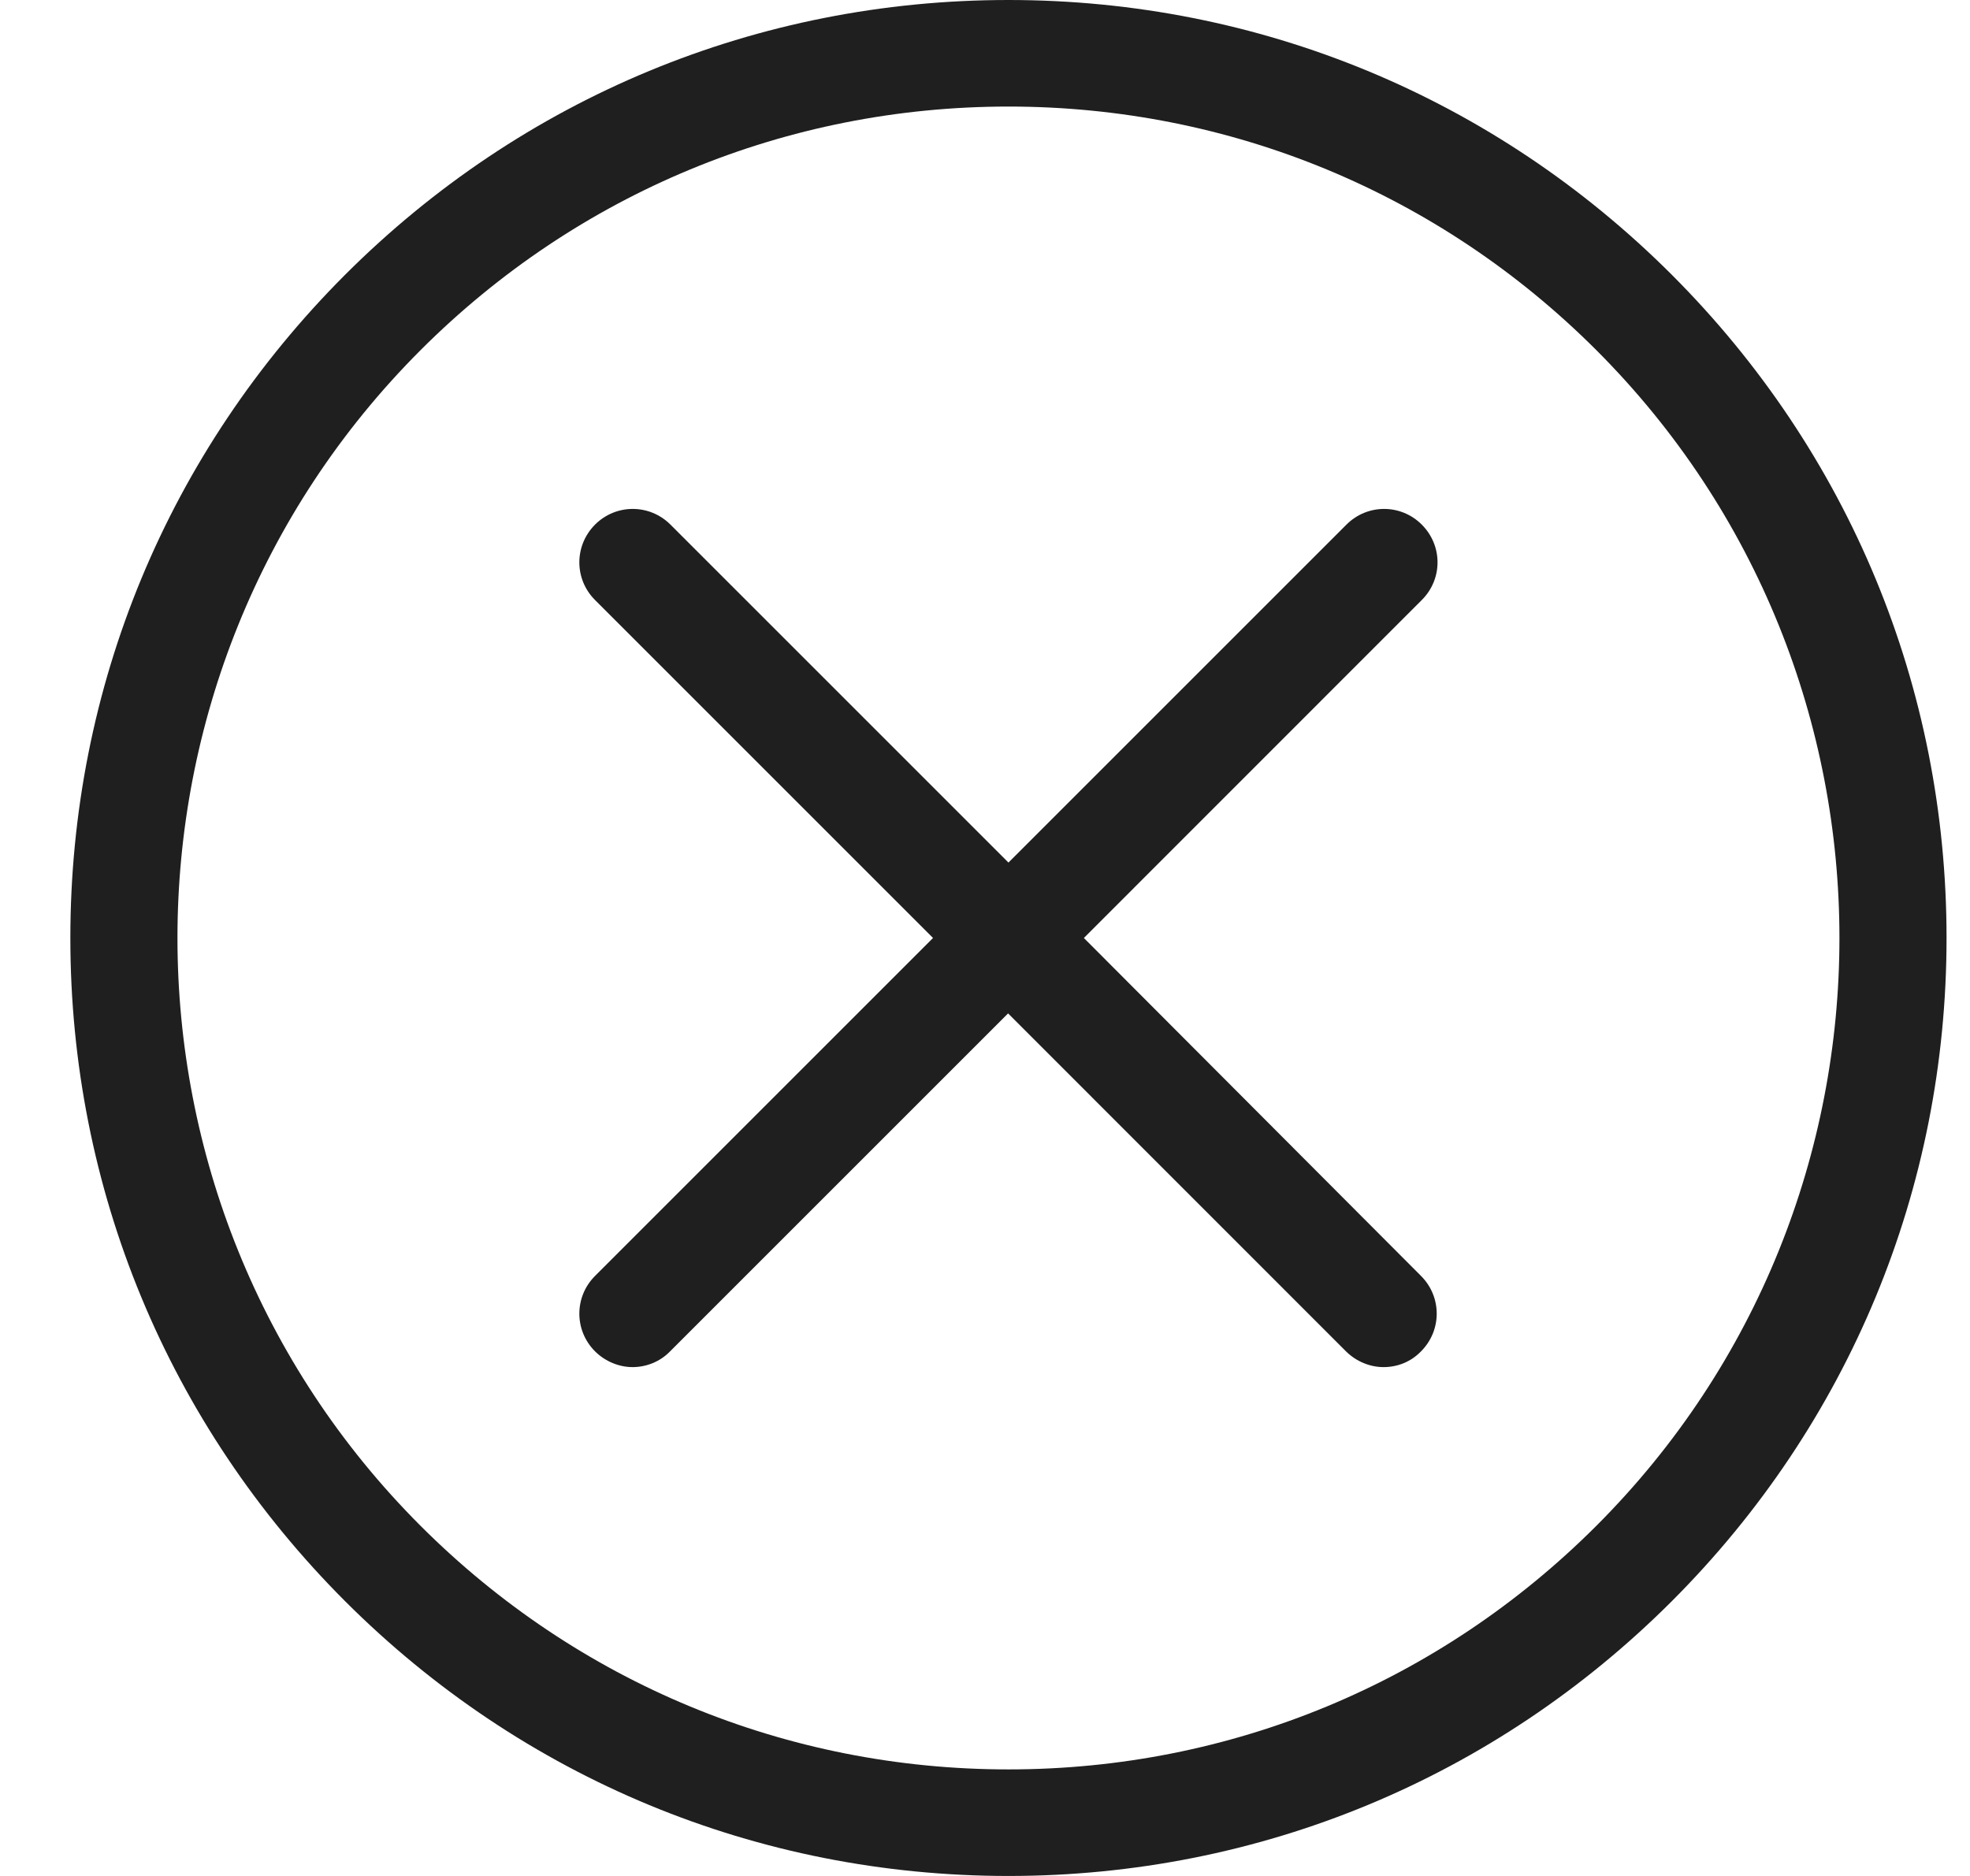 <svg width="21" height="20" viewBox="0 0 21 20" fill="none" xmlns="http://www.w3.org/2000/svg">
<path d="M17.821 2.929C15.931 1.04 13.423 0 10.75 0C8.077 0 5.569 1.04 3.679 2.929C1.79 4.819 0.75 7.327 0.75 10C0.75 12.673 1.79 15.181 3.679 17.071C5.569 18.96 8.077 20 10.75 20C13.423 20 15.931 18.96 17.821 17.071C19.71 15.181 20.75 12.673 20.75 10C20.75 7.327 19.71 4.819 17.821 2.929ZM17.017 16.267C15.342 17.942 13.115 18.864 10.75 18.864C8.385 18.864 6.158 17.942 4.483 16.267C1.028 12.811 1.028 7.189 4.483 3.733C6.158 2.058 8.385 1.136 10.75 1.136C13.115 1.136 15.342 2.058 17.017 3.733C20.472 7.189 20.472 12.811 17.017 16.267Z" fill="#1F1F1F"/>
<path d="M15.156 5.593C14.933 5.37 14.576 5.37 14.353 5.593L10.75 9.196L7.147 5.593C6.924 5.37 6.566 5.37 6.343 5.593C6.12 5.817 6.12 6.174 6.343 6.397L9.946 10L6.343 13.603C6.12 13.826 6.12 14.184 6.343 14.407C6.453 14.516 6.6 14.575 6.743 14.575C6.886 14.575 7.034 14.52 7.143 14.407L10.746 10.804L14.348 14.407C14.458 14.516 14.605 14.575 14.748 14.575C14.896 14.575 15.039 14.52 15.148 14.407C15.371 14.184 15.371 13.826 15.148 13.603L11.554 10L15.156 6.397C15.38 6.174 15.38 5.817 15.156 5.593Z" fill="#1F1F1F"/>
</svg>
